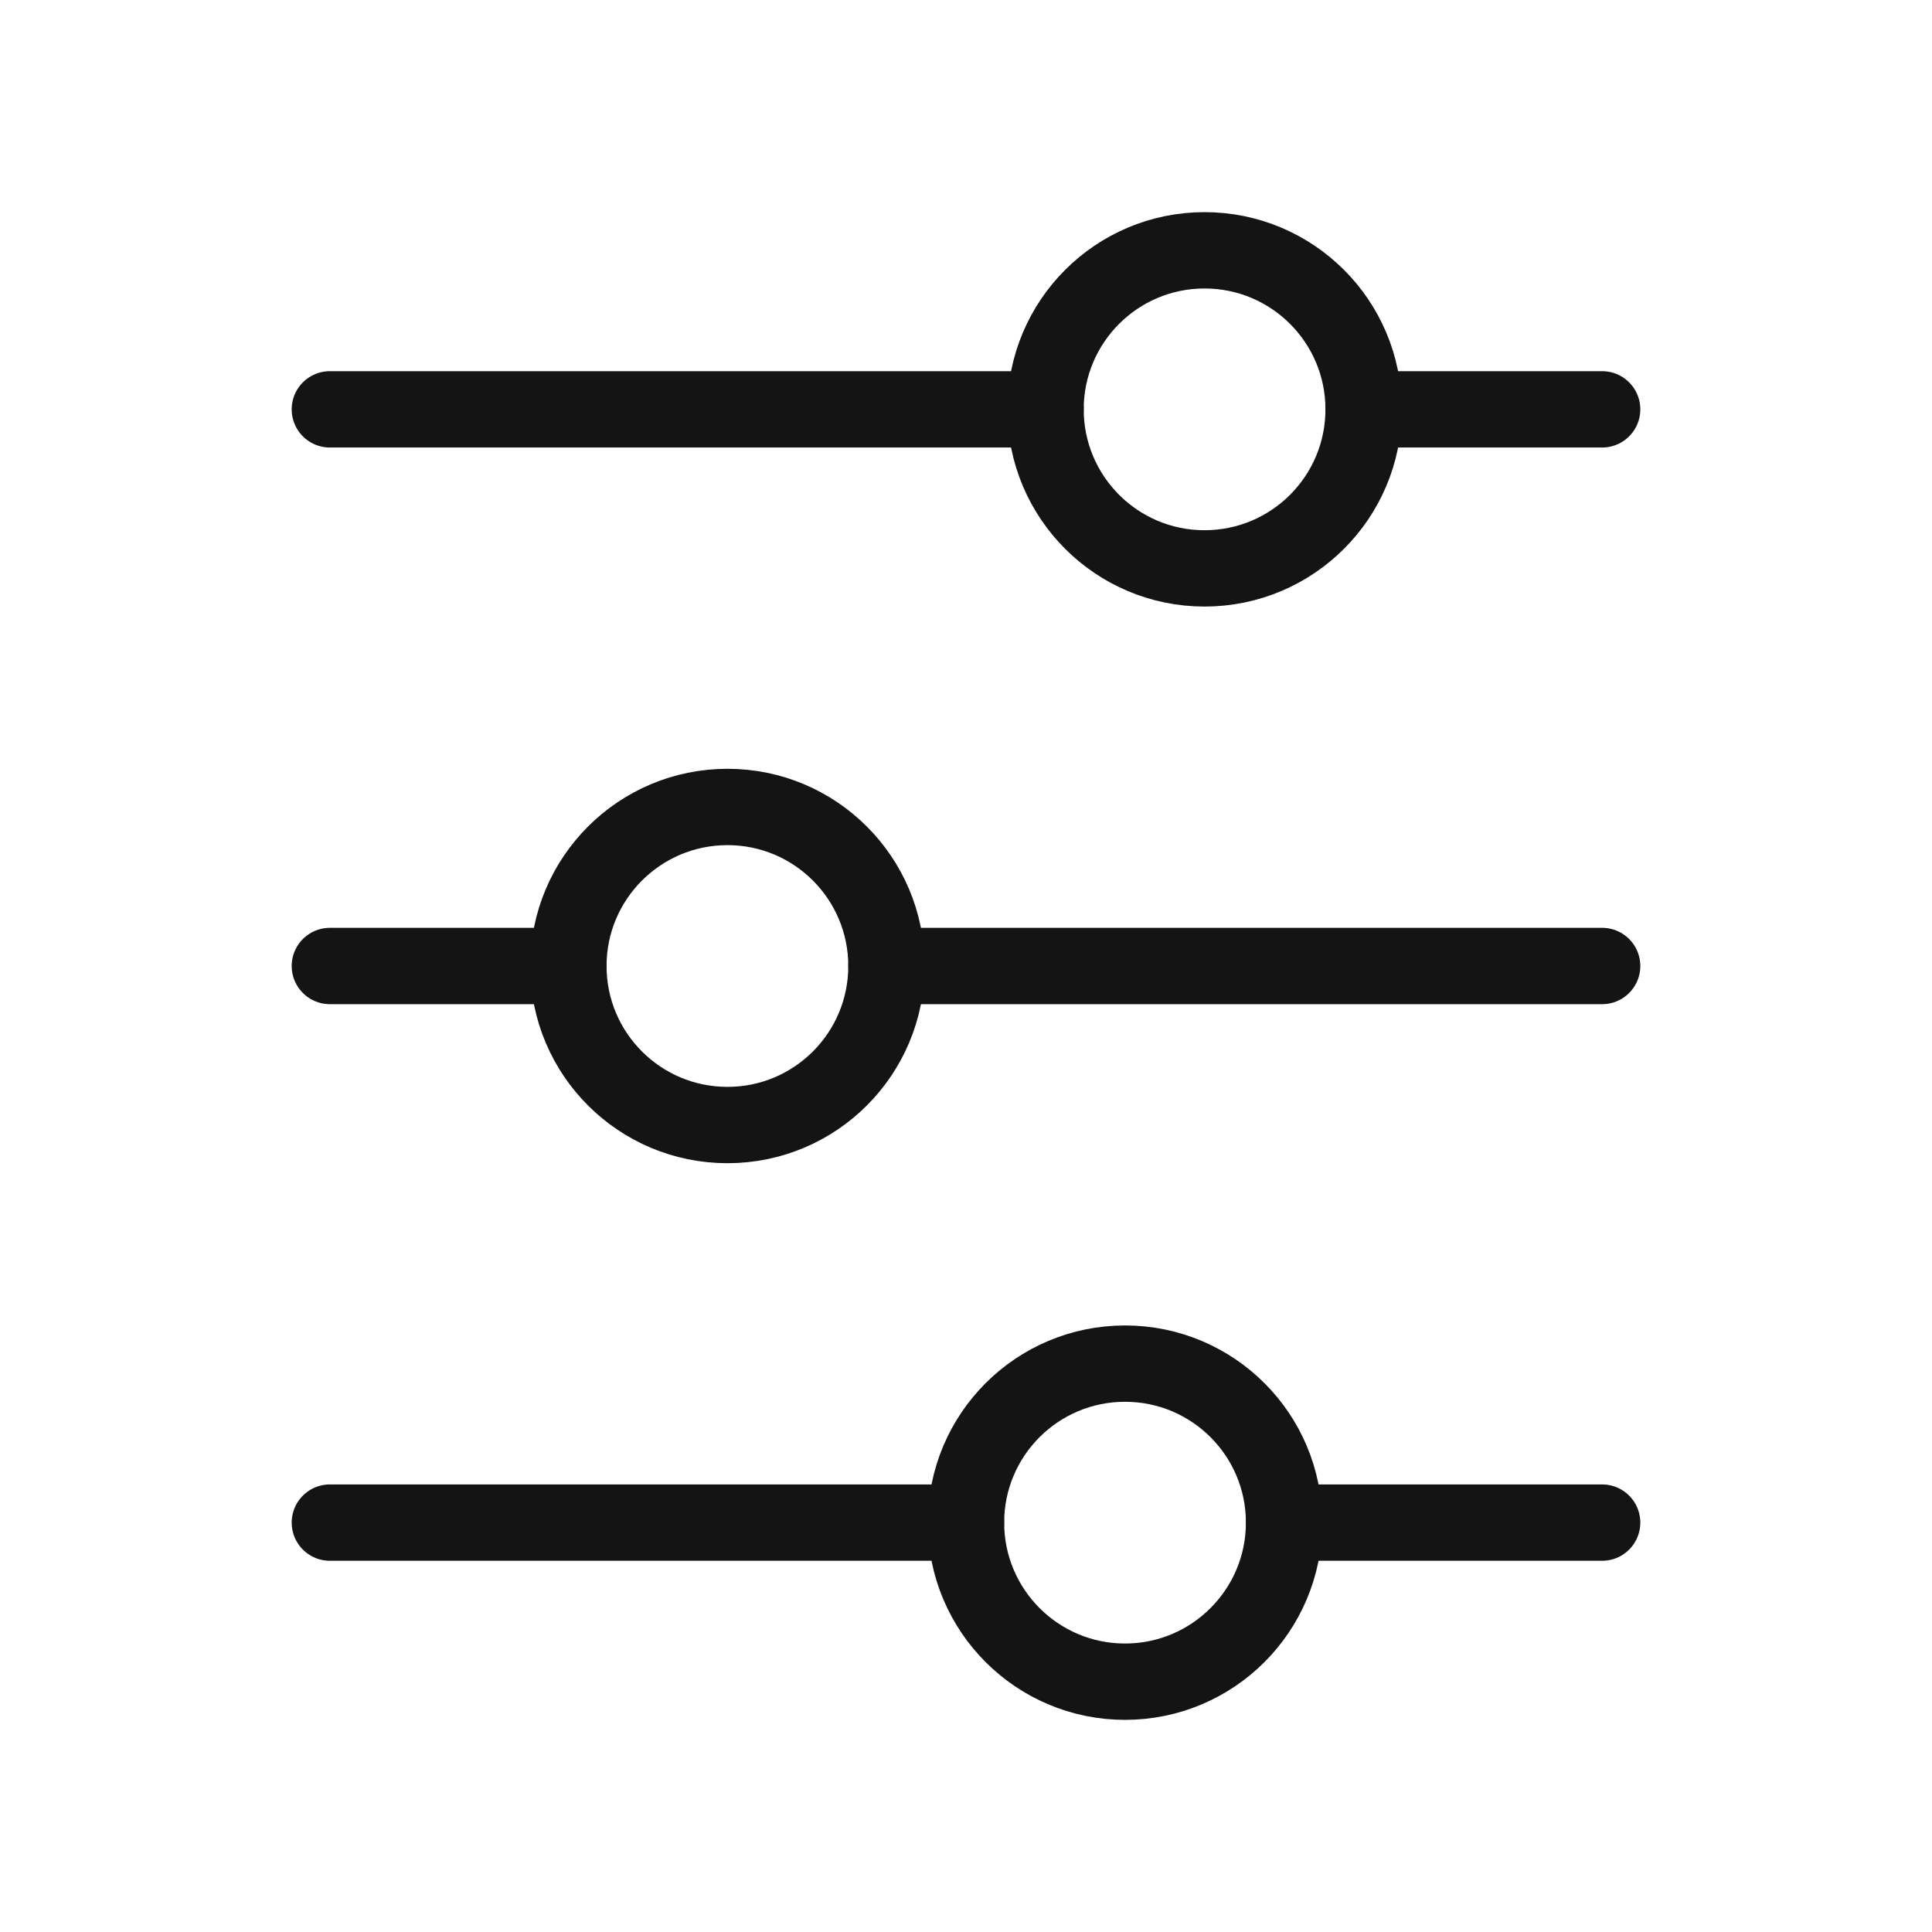 <svg width="41" height="41" viewBox="0 0 41 41" fill="none" xmlns="http://www.w3.org/2000/svg">
<path d="M20.5 32.312H7M34 8.687L28.938 8.687M34 32.312H27.25M22.188 8.687H7M12.062 20.5H7M34 20.5H18.812" stroke="#141414" stroke-width="1.62" stroke-linecap="round"/>
<path d="M27.25 32.312C27.25 30.448 25.739 28.938 23.875 28.938C22.011 28.938 20.5 30.448 20.5 32.312C20.5 34.176 22.011 35.688 23.875 35.688C25.739 35.688 27.25 34.176 27.25 32.312Z" stroke="#141414" stroke-width="1.62" stroke-linecap="round"/>
<path d="M18.812 20.5C18.812 18.637 17.302 17.125 15.438 17.125C13.573 17.125 12.062 18.637 12.062 20.5C12.062 22.364 13.573 23.875 15.438 23.875C17.302 23.875 18.812 22.364 18.812 20.5Z" stroke="#141414" stroke-width="1.62" stroke-linecap="round"/>
<path d="M28.938 8.687C28.938 6.823 27.427 5.312 25.562 5.312C23.698 5.312 22.188 6.823 22.188 8.687C22.188 10.551 23.698 12.062 25.562 12.062C27.427 12.062 28.938 10.551 28.938 8.687Z" stroke="#141414" stroke-width="1.62" stroke-linecap="round"/>
</svg>
